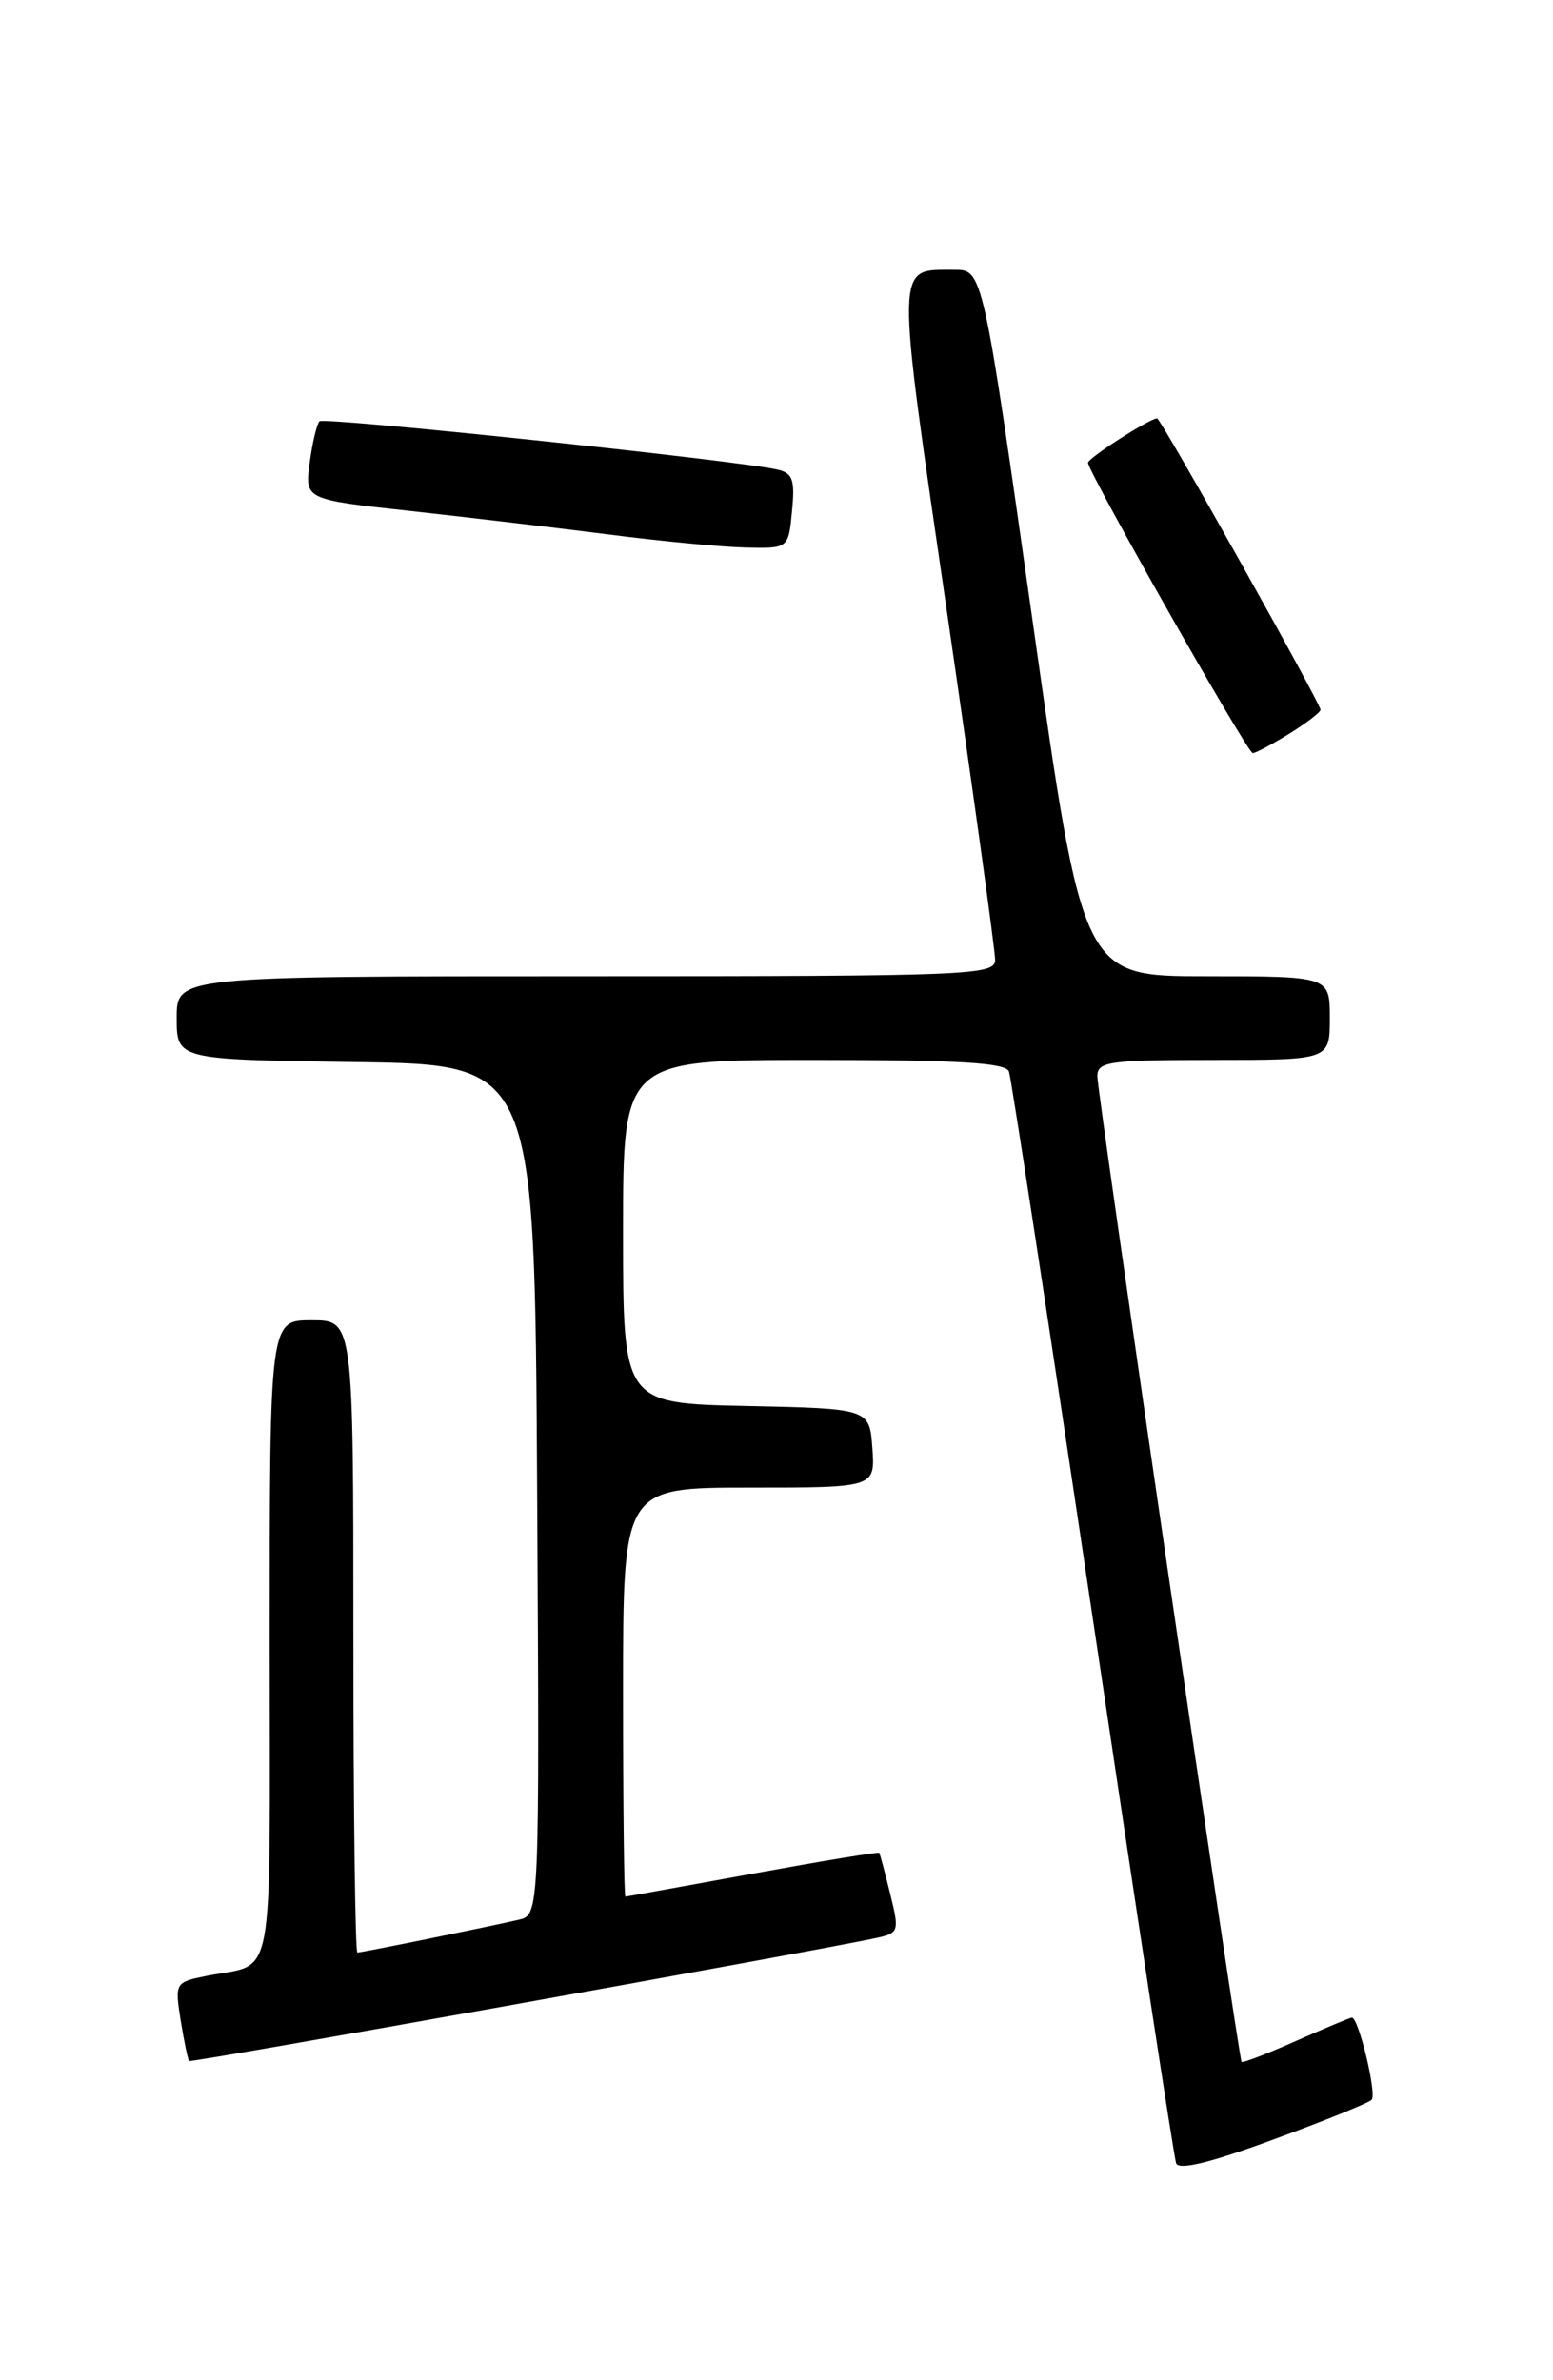 <?xml version="1.0" encoding="UTF-8" standalone="no"?>
<!DOCTYPE svg PUBLIC "-//W3C//DTD SVG 1.1//EN" "http://www.w3.org/Graphics/SVG/1.1/DTD/svg11.dtd" >
<svg xmlns="http://www.w3.org/2000/svg" xmlns:xlink="http://www.w3.org/1999/xlink" version="1.1" viewBox="0 0 167 256">
 <g >
 <path fill="currentColor"
d=" M 147.50 225.84 C 148.08 225.25 146.10 217.00 145.37 217.00 C 145.20 217.00 142.50 218.13 139.37 219.51 C 136.25 220.90 133.61 221.91 133.51 221.76 C 133.18 221.28 117.99 117.53 118.00 115.75 C 118.00 114.18 119.26 114.00 130.50 114.00 C 143.00 114.00 143.00 114.00 143.00 109.50 C 143.00 105.00 143.00 105.00 129.73 105.00 C 116.45 105.00 116.45 105.00 111.07 67.00 C 105.68 29.00 105.68 29.00 102.59 29.02 C 96.24 29.05 96.27 27.61 101.88 66.14 C 104.71 85.59 107.02 102.29 107.01 103.25 C 107.00 104.89 104.23 105.00 63.00 105.00 C 19.00 105.00 19.00 105.00 19.00 109.48 C 19.00 113.96 19.00 113.96 38.25 114.23 C 57.50 114.50 57.50 114.50 57.76 160.23 C 58.02 205.96 58.02 205.96 55.76 206.48 C 52.31 207.28 38.93 210.00 38.43 210.00 C 38.20 210.00 38.00 194.70 38.00 176.00 C 38.00 142.00 38.00 142.00 33.50 142.00 C 29.00 142.00 29.00 142.00 29.00 176.43 C 29.00 214.70 29.70 211.00 22.14 212.53 C 18.83 213.20 18.79 213.28 19.43 217.32 C 19.80 219.58 20.20 221.53 20.34 221.67 C 20.55 221.88 86.93 209.99 94.13 208.46 C 96.68 207.91 96.73 207.76 95.73 203.70 C 95.16 201.39 94.63 199.40 94.55 199.28 C 94.47 199.16 88.35 200.17 80.95 201.52 C 73.55 202.87 67.39 203.98 67.25 203.99 C 67.11 203.99 67.00 194.10 67.00 182.00 C 67.00 160.00 67.00 160.00 80.56 160.00 C 94.11 160.00 94.11 160.00 93.81 155.75 C 93.50 151.50 93.50 151.50 80.25 151.22 C 67.00 150.94 67.00 150.94 67.00 132.47 C 67.00 114.00 67.00 114.00 87.53 114.00 C 103.06 114.00 108.17 114.30 108.50 115.25 C 108.74 115.94 112.79 142.38 117.50 174.00 C 122.21 205.62 126.24 232.02 126.47 232.66 C 126.74 233.44 130.13 232.62 136.86 230.14 C 142.36 228.13 147.15 226.19 147.50 225.84 Z  M 138.63 78.92 C 140.48 77.77 142.00 76.61 142.00 76.34 C 142.00 75.64 124.82 45.00 124.43 45.00 C 123.63 45.00 117.00 49.26 117.00 49.77 C 117.00 50.78 134.14 81.00 134.71 81.00 C 135.02 81.00 136.78 80.06 138.63 78.92 Z  M 85.17 54.96 C 85.50 51.55 85.25 50.86 83.53 50.49 C 78.79 49.46 34.84 44.83 34.36 45.31 C 34.07 45.60 33.59 47.61 33.30 49.78 C 32.77 53.72 32.77 53.72 44.14 54.96 C 50.39 55.65 60.00 56.79 65.50 57.49 C 71.00 58.20 77.59 58.83 80.14 58.89 C 84.79 59.00 84.79 59.00 85.17 54.96 Z "/>
</g>
</svg>